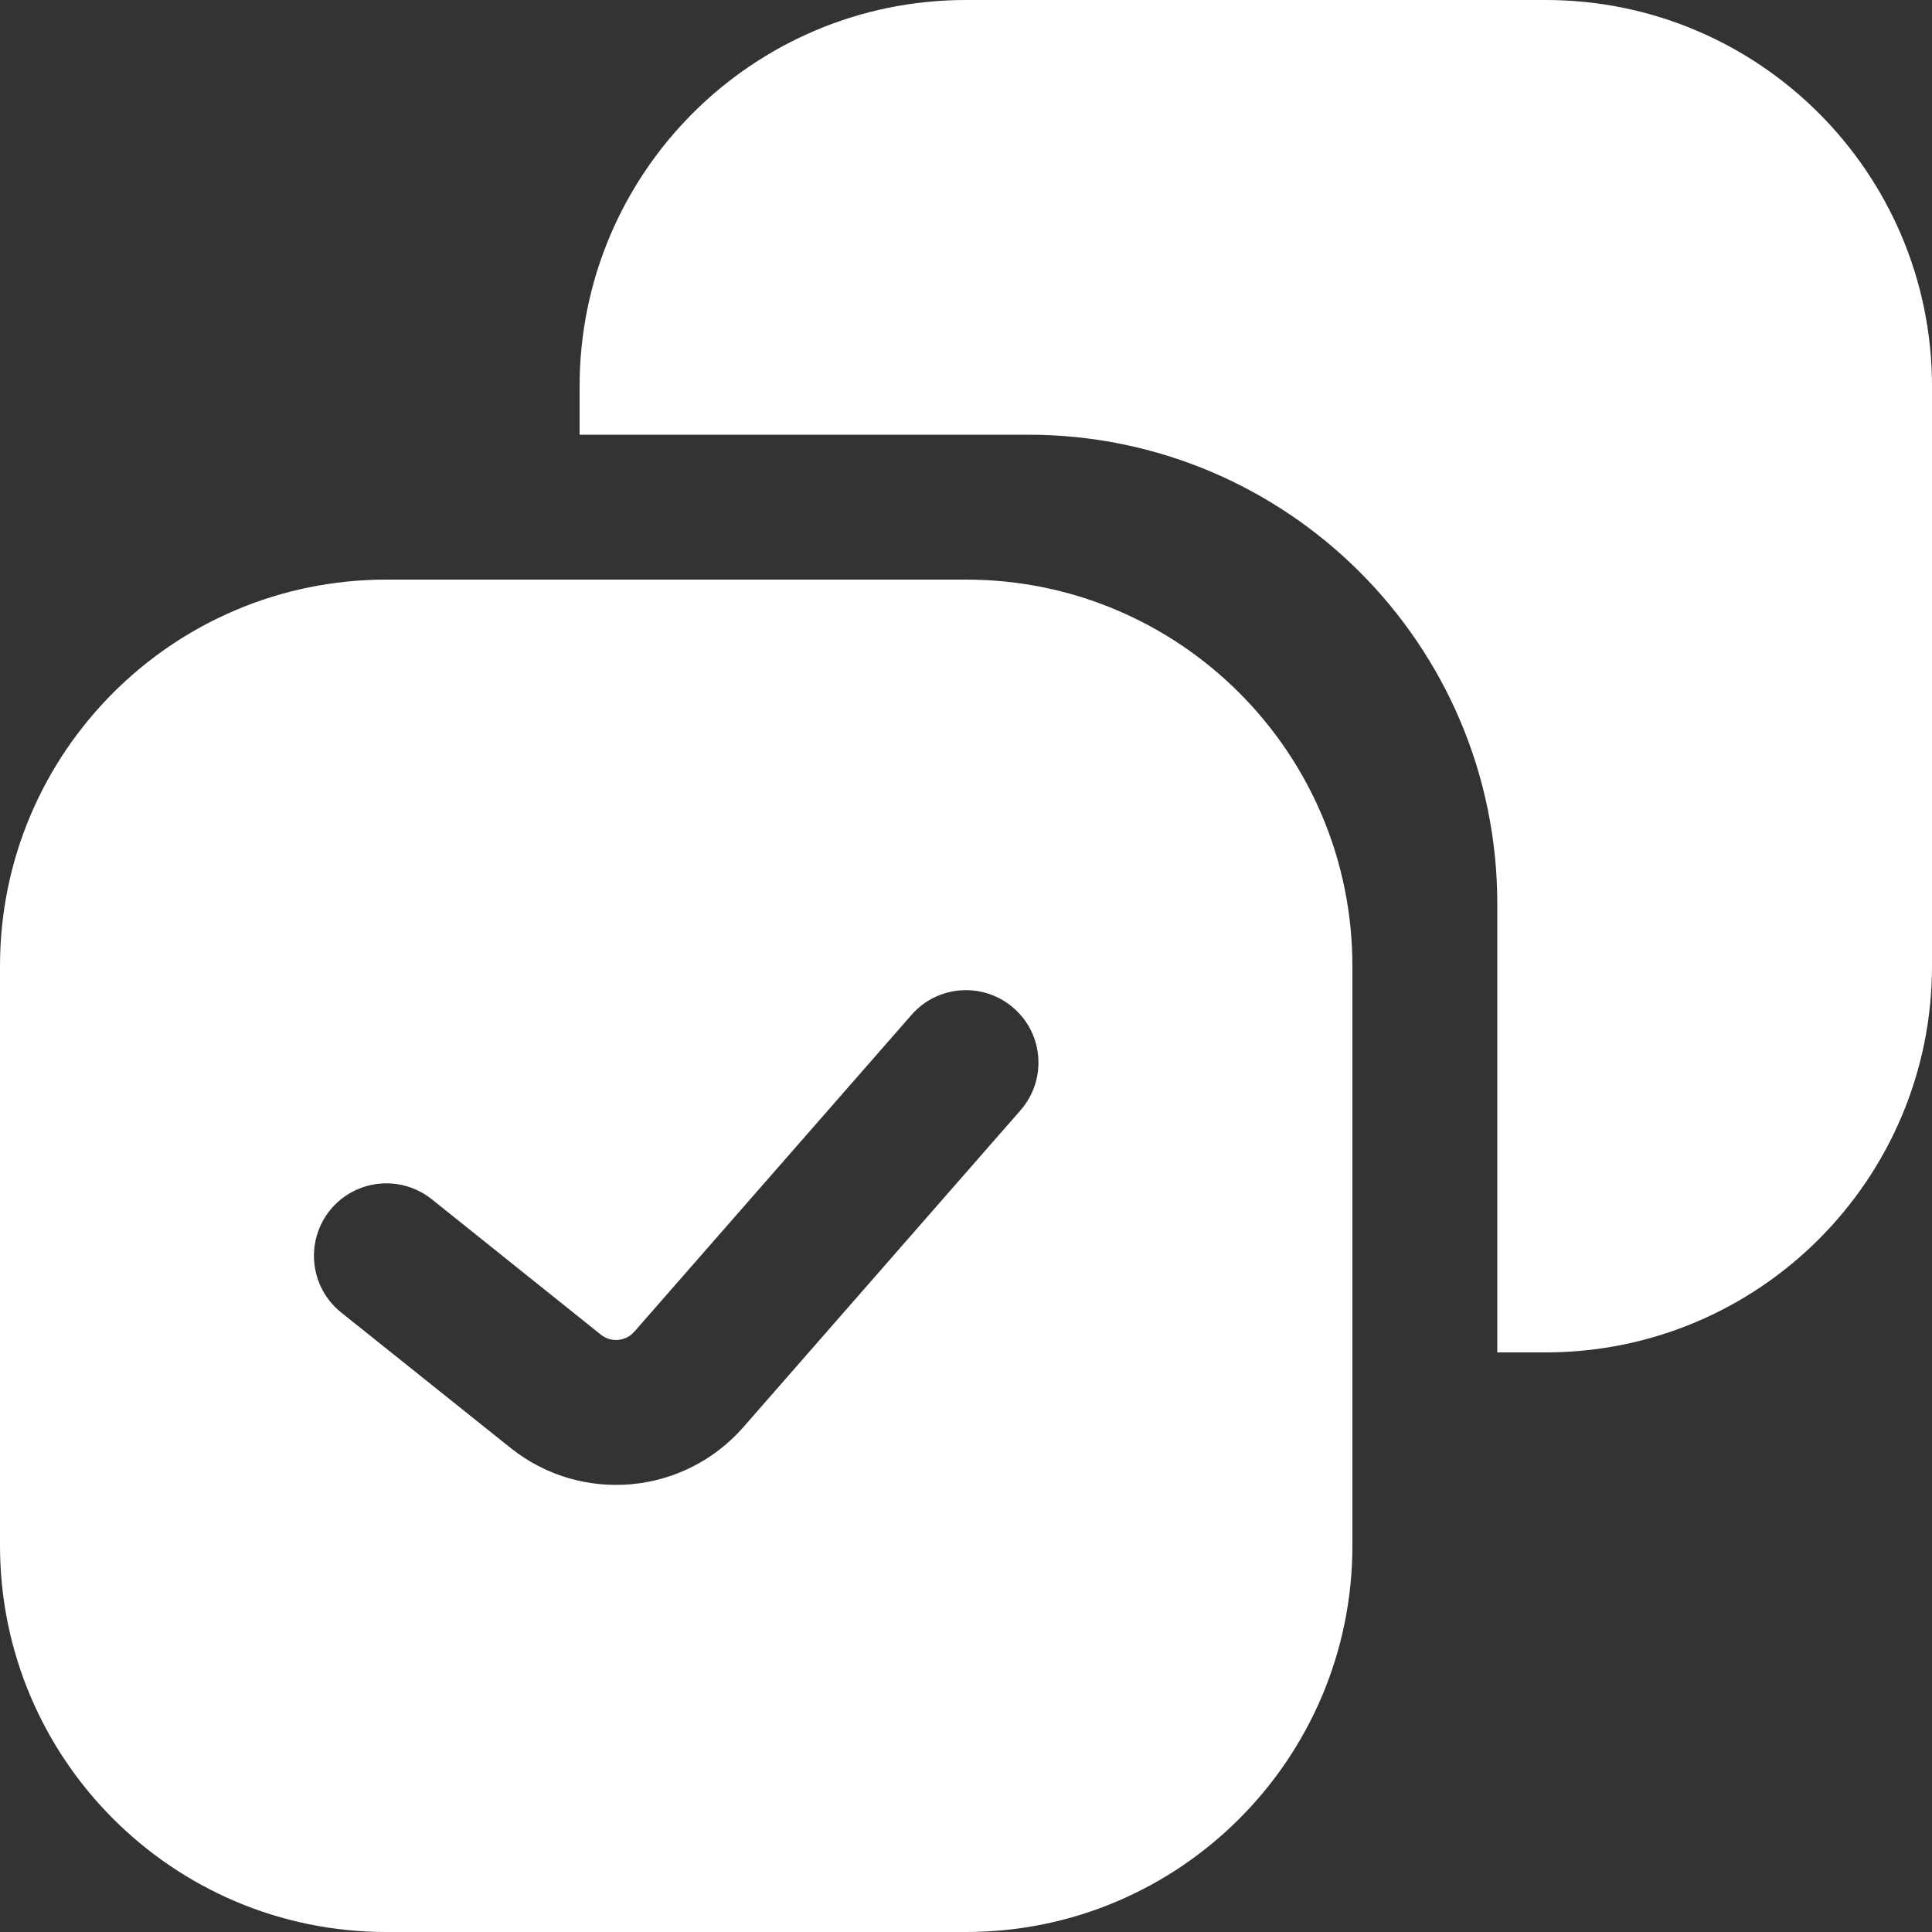 <svg width="20" height="20" viewBox="0 0 20 20" fill="none" xmlns="http://www.w3.org/2000/svg">
<rect x="0" y="0" width="20" height="20" fill="#333333" stroke="none"/>
<g id="Copy- check">
<path id="Combo shape" fill-rule="evenodd" clip-rule="evenodd" d="M10.643 4.5H6V4C6 1.791 7.791 0 10 0H16C18.209 0 20 1.791 20 4V10C20 12.209 18.209 14 16 14H15.5V9.357C15.5 6.675 13.325 4.5 10.643 4.5ZM4 20H10C12.209 20 14 18.209 14 16V10C14 7.791 12.209 6 10 6H4C1.791 6 0 7.791 0 10V16C0 18.209 1.791 20 4 20ZM10.494 10.436C10.806 10.708 10.837 11.182 10.564 11.494L7.695 14.774C7.078 15.479 6.016 15.573 5.284 14.988L3.531 13.586C3.208 13.327 3.156 12.855 3.414 12.531C3.673 12.208 4.145 12.156 4.469 12.414L6.221 13.817C6.326 13.9 6.478 13.887 6.566 13.786L9.436 10.506C9.708 10.194 10.182 10.163 10.494 10.436Z" fill="white"/>
</g>
</svg>
